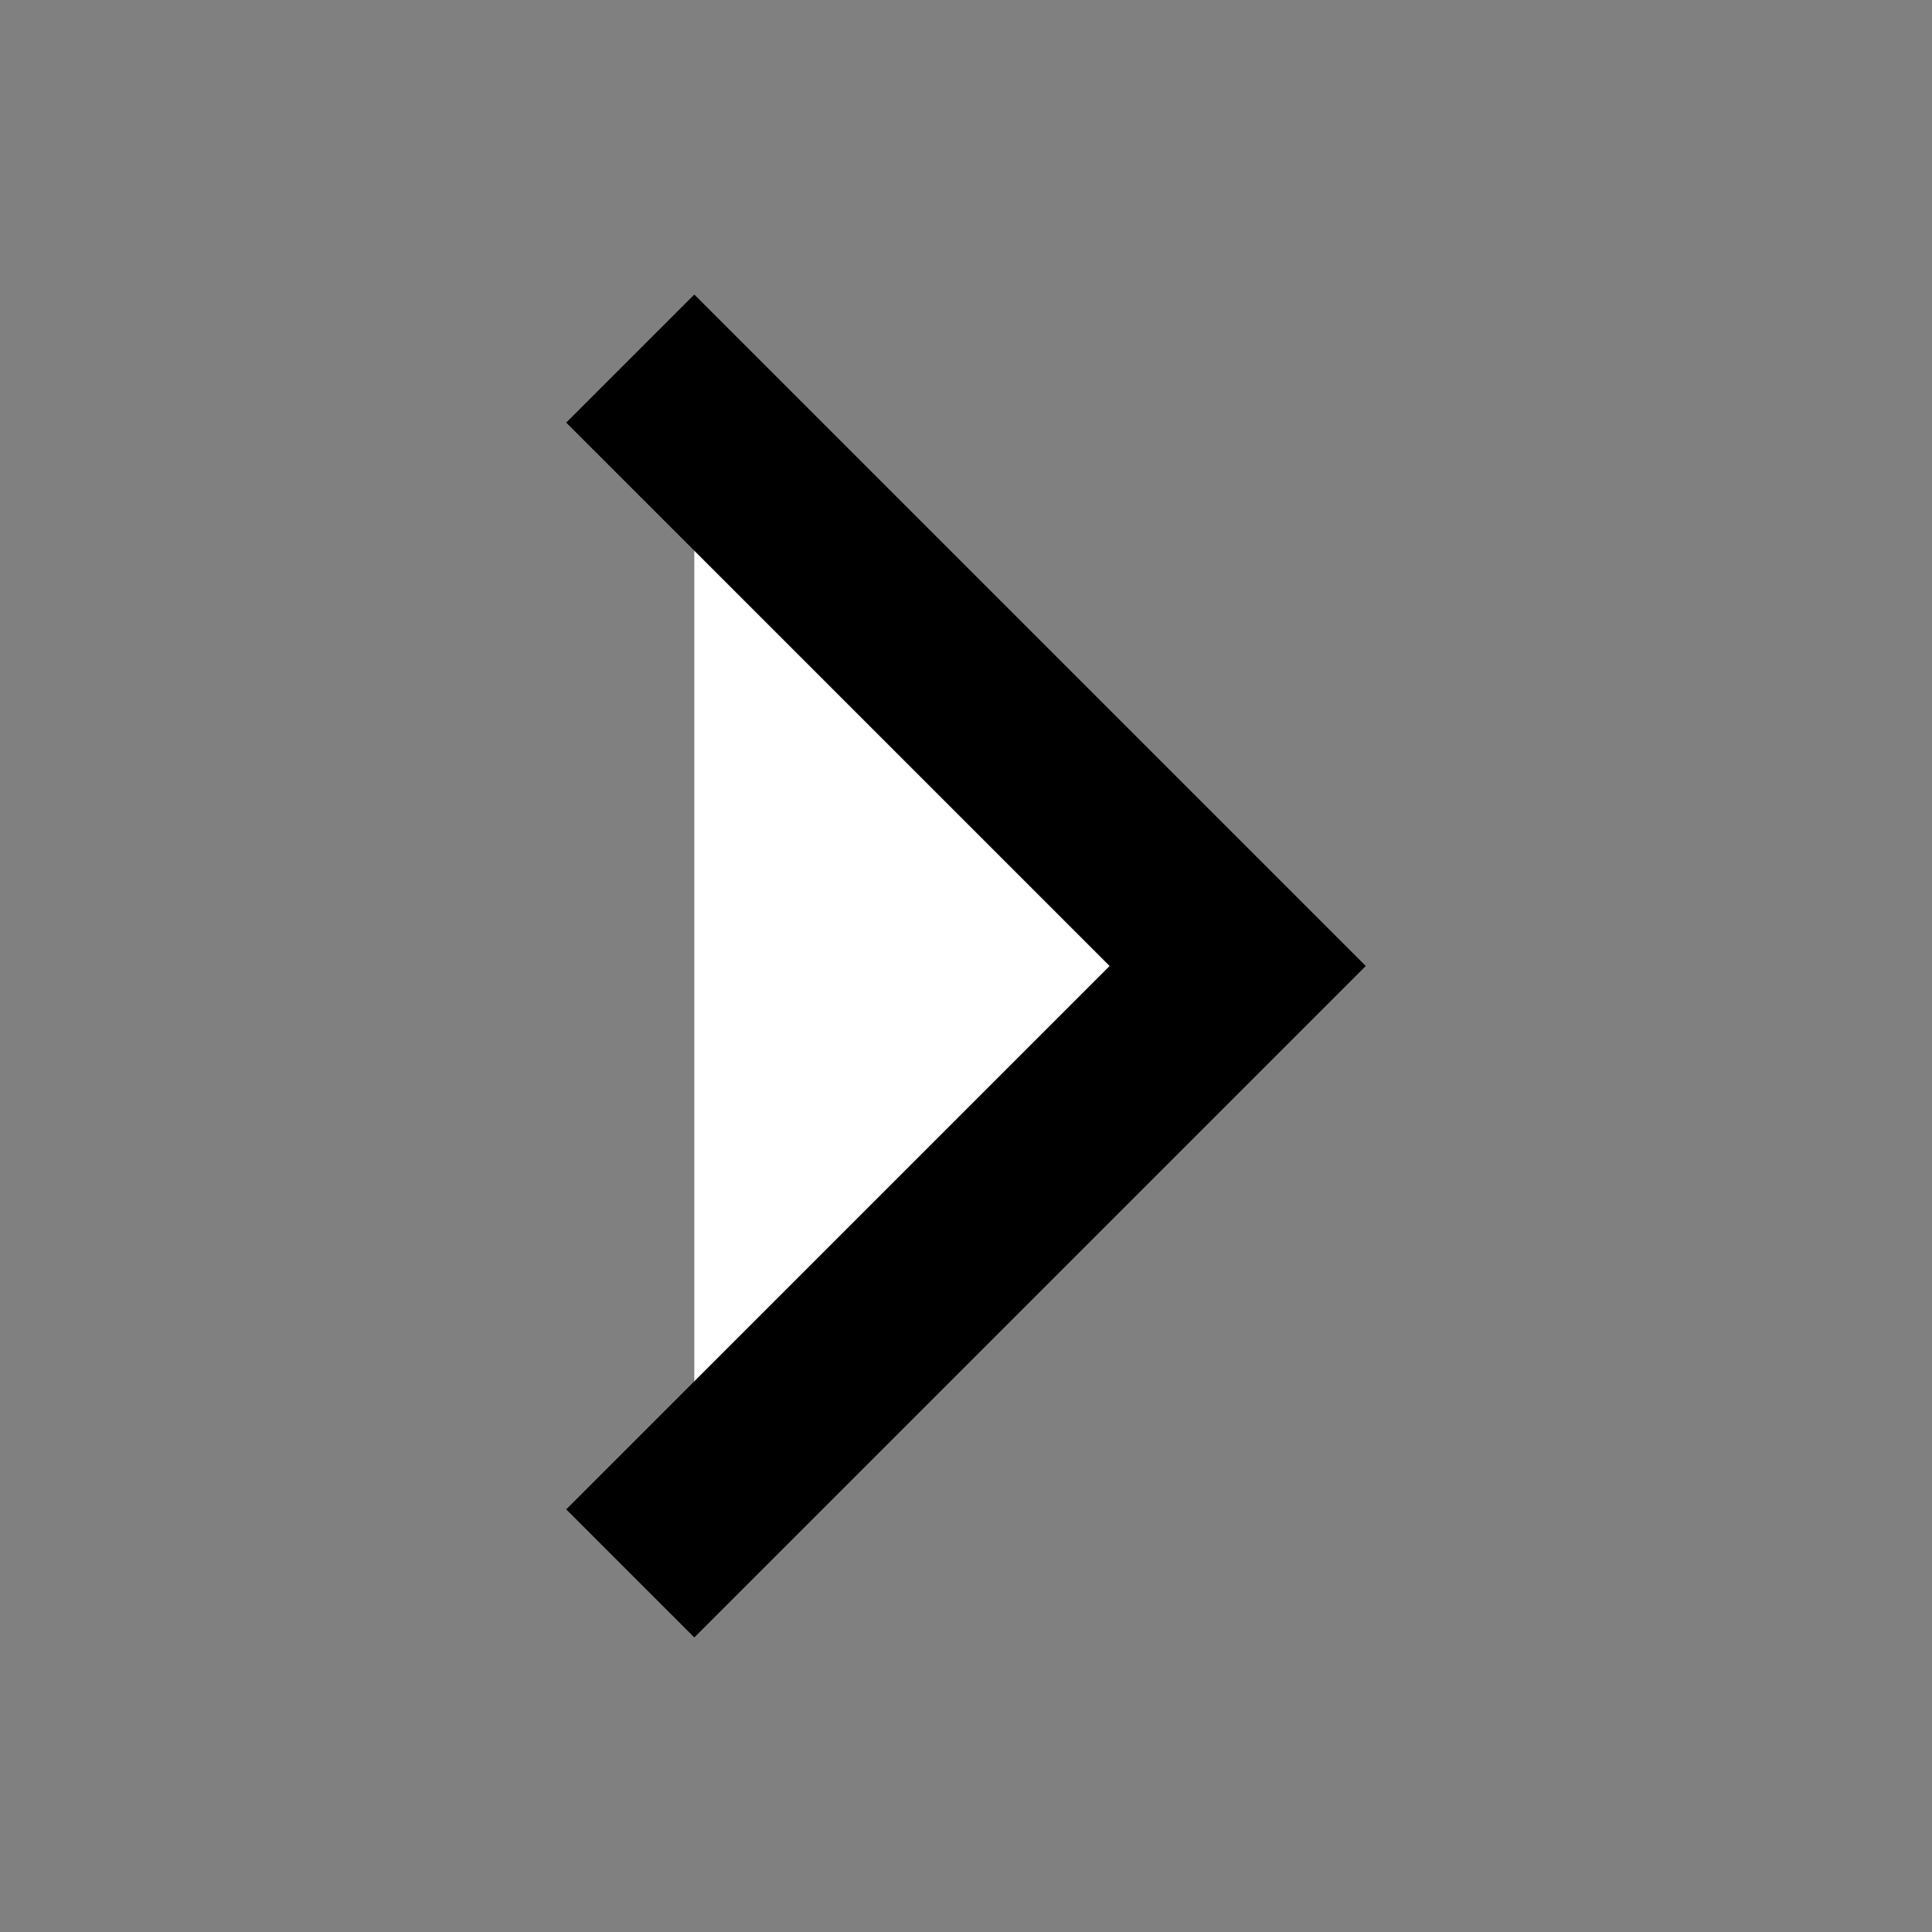 <svg xmlns="http://www.w3.org/2000/svg" class="ionicon" viewBox="0 0 512 512"><rect x="0" y="0" width="512" height="512" fill="#808080" stroke="none"/><path fill="white" stroke="currentColor" stroke-linecap="square" stroke-miterlimit="10" stroke-width="48" d="M184 112l144 144-144 144"/></svg>